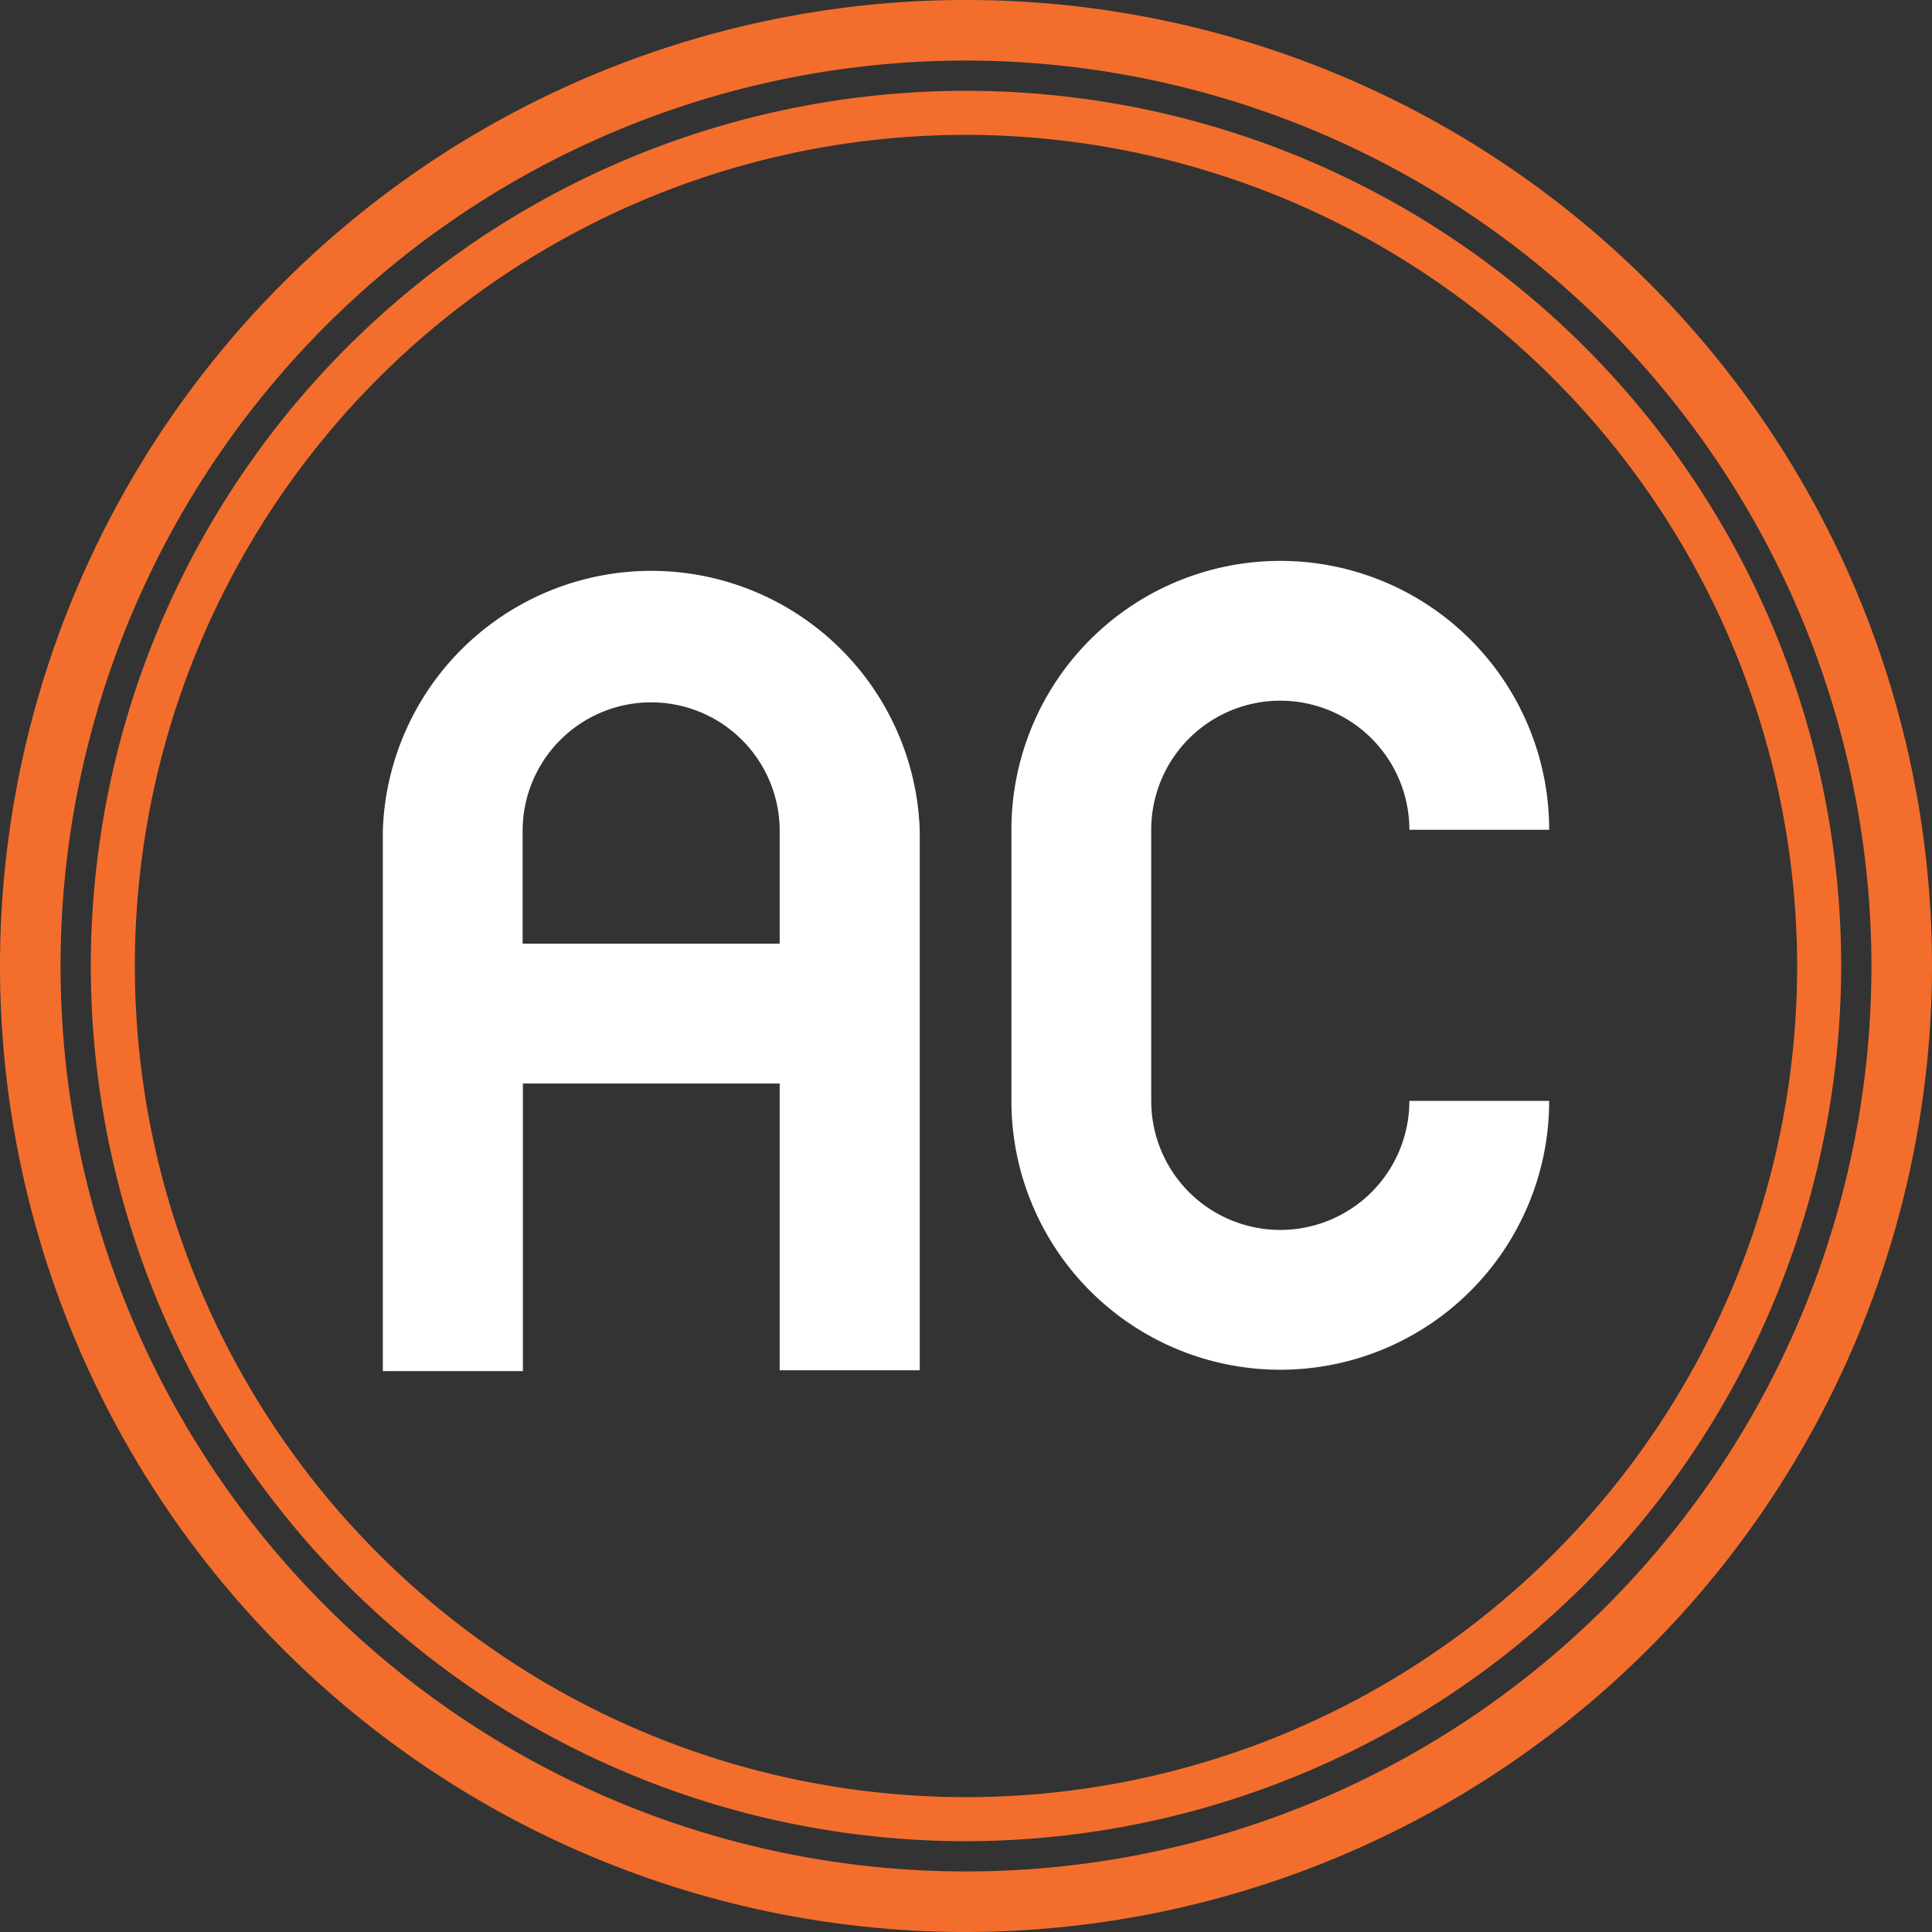 <svg xmlns="http://www.w3.org/2000/svg" viewBox="0 0 70.2 70.2"><rect x="0" y="0" width="70.2" height="70.2" fill="#333333" stroke="none"/><defs><style>.cls-1{fill:#F36E2C;}.cls-2{fill:#fff;}</style></defs><g id="Слой_2" data-name="Слой 2"><g id="Слой_3" data-name="Слой 3"><path class="cls-1" d="M35.1,66.9A31.8,31.8,0,1,1,66.9,35.1,31.84,31.84,0,0,1,35.1,66.9Zm0-62A30.2,30.2,0,1,0,65.3,35.1,30.24,30.24,0,0,0,35.1,4.9Z"/><path class="cls-1" d="M35.1,70.2A35.1,35.1,0,1,1,70.2,35.1,35.15,35.15,0,0,1,35.1,70.2Zm0-68A32.9,32.9,0,1,0,68,35.1,32.94,32.94,0,0,0,35.1,2.2Z"/><path class="cls-2" d="M33.42,30.19v19.6H28.33V39.37H19V49.82H13.91V30.19a9.76,9.76,0,0,1,19.51,0Zm-5.09,4.1v-4.1a4.67,4.67,0,1,0-9.34,0v4.1Z"/><path class="cls-2" d="M51.21,40h5.08a9.77,9.77,0,1,1-19.54,0V30.15a9.77,9.77,0,1,1,19.54,0H51.21a4.69,4.69,0,0,0-9.38,0V40a4.69,4.69,0,1,0,9.38,0Z"/></g></g></svg>